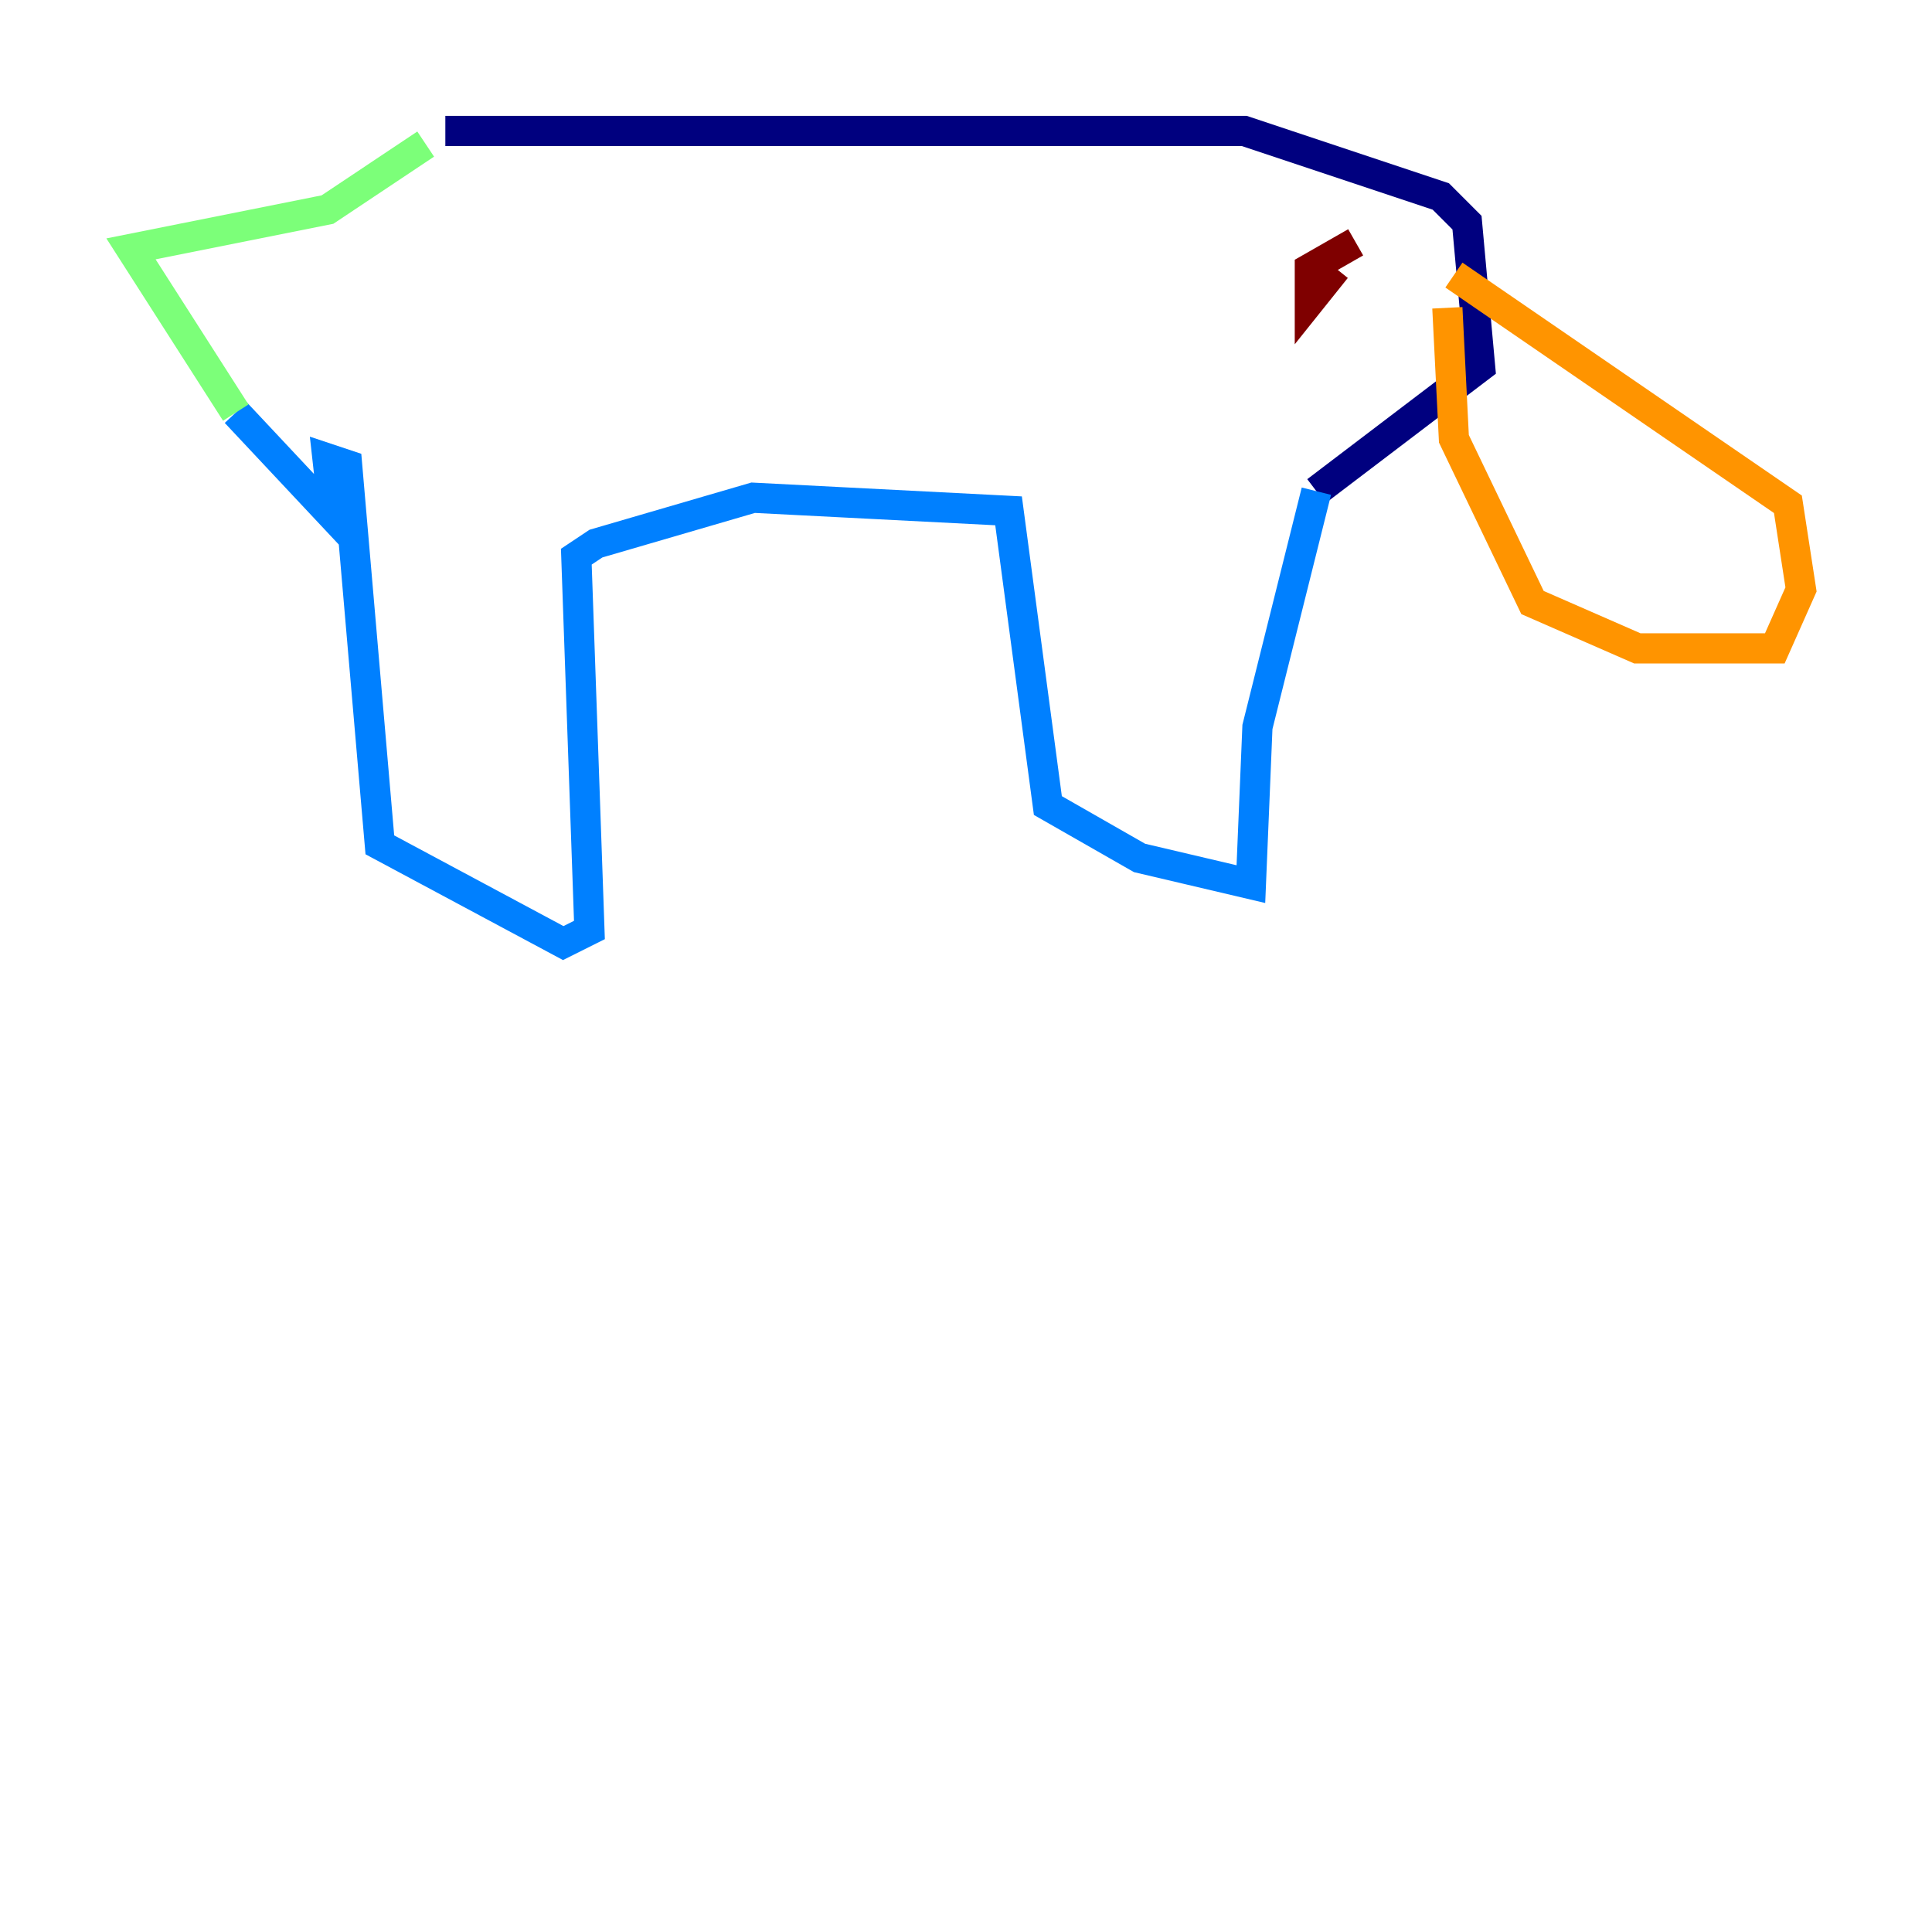 <?xml version="1.0" encoding="utf-8" ?>
<svg baseProfile="tiny" height="128" version="1.2" viewBox="0,0,128,128" width="128" xmlns="http://www.w3.org/2000/svg" xmlns:ev="http://www.w3.org/2001/xml-events" xmlns:xlink="http://www.w3.org/1999/xlink"><defs /><polyline fill="none" points="29.505,8.678 82.441,8.678 95.458,13.017 97.193,14.752 98.061,24.298 87.214,32.542" stroke="#00007f" stroke-width="2" /><polyline fill="none" points="87.214,32.542 83.308,48.163 82.875,58.576 75.498,56.841 69.424,53.37 66.82,33.844 49.898,32.976 39.485,36.014 38.183,36.881 39.051,61.614 37.315,62.481 25.166,55.973 22.997,30.807 21.695,30.373 22.129,34.278 15.62,27.336" stroke="#0080ff" stroke-width="2" /><polyline fill="none" points="15.62,27.336 8.678,16.488 21.695,13.885 28.203,9.546" stroke="#7cff79" stroke-width="2" /><polyline fill="none" points="95.891,20.393 96.325,29.071 101.532,39.919 108.475,42.956 117.586,42.956 119.322,39.051 118.454,33.41 96.325,18.224" stroke="#ff9400" stroke-width="2" /><polyline fill="none" points="89.817,16.054 86.78,17.79 86.78,19.959 88.515,17.79" stroke="#7f0000" stroke-width="2" /></svg>